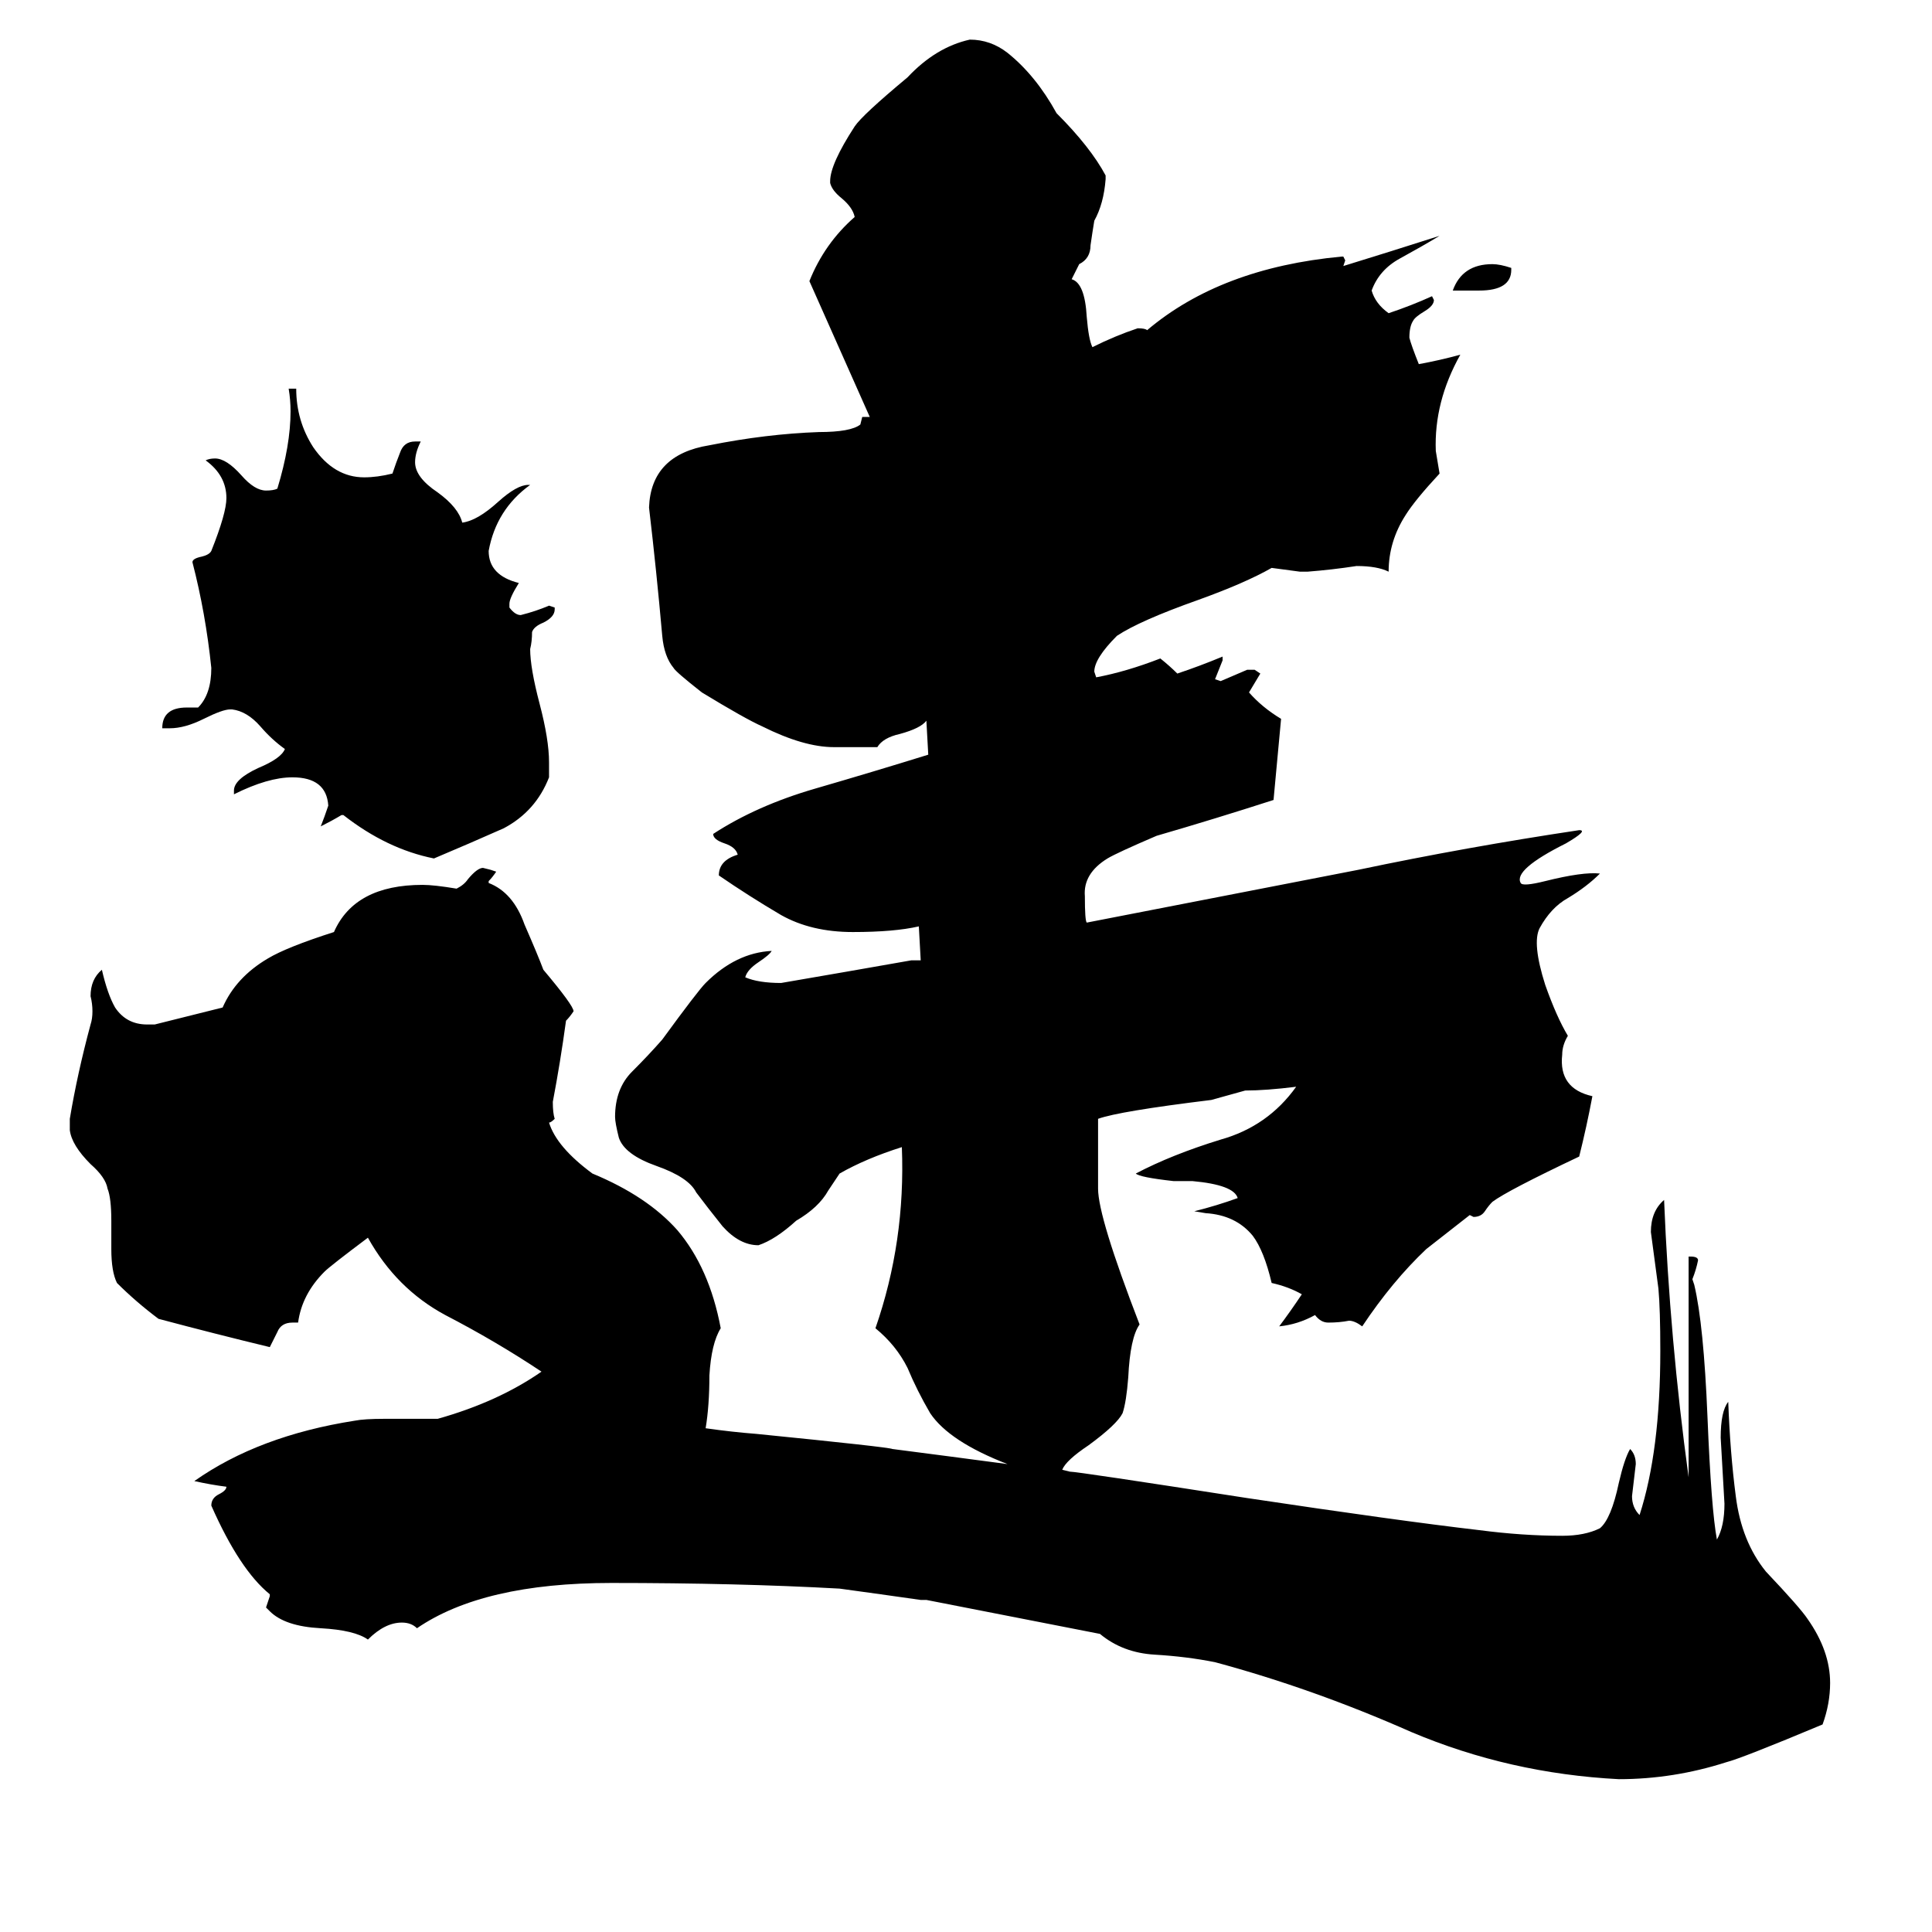 <svg xmlns="http://www.w3.org/2000/svg" viewBox="0 -800 1024 1024">
	<path fill="#000000" d="M294 -478V-477Q294 -473 288 -470Q283 -468 282 -465Q282 -460 281 -456Q281 -446 286 -427Q291 -408 291 -396V-388Q284 -370 267 -361Q249 -353 230 -345Q205 -350 182 -368H181Q176 -365 170 -362Q172 -367 174 -373Q173 -388 155 -388Q142 -388 124 -379V-381Q124 -387 137 -393Q149 -398 151 -403Q144 -408 138 -415Q131 -423 123 -424H122Q118 -424 108 -419Q98 -414 90 -414H86Q86 -425 99 -425H105Q112 -432 112 -446Q109 -475 102 -502Q102 -504 107 -505Q111 -506 112 -508Q120 -528 120 -536Q120 -548 109 -556Q111 -557 114 -557Q120 -557 128 -548Q135 -540 141 -540Q145 -540 147 -541Q154 -564 154 -582Q154 -588 153 -594H157Q157 -577 166 -563Q177 -547 193 -547Q200 -547 208 -549Q210 -555 212 -560Q214 -566 220 -566H223Q220 -560 220 -555Q220 -547 232 -539Q243 -531 245 -523Q253 -524 264 -534Q274 -543 280 -543H281Q263 -530 259 -508Q259 -495 275 -491Q270 -483 270 -480V-478Q273 -474 276 -474Q284 -476 291 -479ZM801 -658V-657Q801 -646 784 -646H770Q775 -660 791 -660Q795 -660 801 -658ZM563 -21L567 -20Q571 -20 661 -6Q741 6 784 11Q807 14 828 14Q840 14 848 10Q854 5 858 -14Q861 -27 864 -32Q867 -29 867 -24Q866 -15 865 -7Q865 -1 869 3Q880 -31 880 -84Q880 -106 879 -117Q877 -132 875 -147Q875 -158 882 -164Q885 -90 895 -17V-134H896Q900 -134 900 -132Q899 -127 897 -122L898 -119Q903 -98 905 -49Q907 0 910 16Q914 9 914 -3Q913 -20 912 -38Q912 -52 916 -57Q917 -30 920 -7Q923 17 936 33Q954 52 958 58Q970 75 970 92Q970 103 966 114Q923 132 915 134Q887 143 858 143Q800 140 748 118Q696 95 644 81Q629 78 612 77Q595 76 583 66L491 48H488Q467 45 445 42Q391 39 324 39Q256 39 221 63Q218 60 213 60Q204 60 195 69Q188 64 170 63Q151 62 143 54L141 52Q142 49 143 46V45Q127 32 112 -2Q112 -6 116 -8Q120 -10 120 -12Q112 -13 103 -15Q137 -39 188 -47Q193 -48 204 -48H232Q264 -57 287 -73Q263 -89 236 -103Q210 -117 195 -144Q175 -129 172 -126Q160 -114 158 -99H155Q149 -99 147 -94Q145 -90 143 -86Q114 -93 84 -101Q72 -110 62 -120Q59 -126 59 -138V-153Q59 -165 57 -170Q56 -176 48 -183Q38 -193 37 -201V-207Q41 -231 48 -257Q49 -260 49 -264Q49 -268 48 -272Q48 -281 54 -286Q57 -273 61 -266Q67 -257 78 -257H82L118 -266Q125 -282 142 -292Q152 -298 177 -306Q188 -331 224 -331Q230 -331 242 -329Q246 -331 248 -334Q253 -340 256 -340L260 -339L263 -338Q261 -335 259 -333V-332Q272 -327 278 -310Q285 -294 288 -286Q304 -267 304 -264Q302 -261 300 -259Q297 -237 293 -216Q293 -210 294 -207Q292 -205 291 -205Q295 -192 314 -178Q343 -166 359 -148Q376 -128 382 -96Q377 -88 376 -71Q376 -55 374 -43Q388 -41 401 -40Q471 -33 473 -32Q504 -28 534 -24Q503 -36 493 -51Q486 -63 481 -75Q475 -87 464 -96Q480 -142 478 -192Q459 -186 445 -178L439 -169Q434 -160 422 -153Q411 -143 402 -140Q392 -140 383 -150Q375 -160 369 -168Q365 -176 348 -182Q331 -188 328 -197Q326 -205 326 -208Q326 -223 335 -232Q344 -241 351 -249Q370 -275 374 -279Q390 -295 409 -296Q408 -294 402 -290Q396 -286 395 -282Q402 -279 414 -279Q449 -285 483 -291H488L487 -309Q474 -306 452 -306Q430 -306 414 -315Q397 -325 381 -336Q381 -344 391 -347Q390 -351 384 -353Q378 -355 378 -358Q401 -373 432 -382Q463 -391 492 -400L491 -418Q488 -414 477 -411Q468 -409 465 -404H442Q426 -404 404 -415Q395 -419 372 -433Q358 -444 357 -446Q352 -452 351 -463Q348 -497 344 -531Q345 -559 376 -564Q406 -570 434 -571Q451 -571 456 -575L457 -579H461L429 -651Q437 -671 453 -685Q452 -690 446 -695Q441 -699 440 -703V-704Q440 -713 453 -733Q457 -739 481 -759Q496 -775 514 -779Q525 -779 534 -772Q549 -760 560 -740Q578 -722 586 -707V-705Q585 -692 580 -683Q579 -677 578 -670Q578 -663 572 -660L568 -652Q575 -650 576 -632Q577 -620 579 -616Q591 -622 603 -626Q607 -626 608 -625Q647 -658 711 -664H712L713 -662L712 -659Q738 -667 763 -675Q753 -669 742 -663Q731 -657 727 -646Q729 -639 736 -634Q748 -638 759 -643L760 -641Q760 -638 755 -635Q750 -632 749 -630Q747 -627 747 -621Q748 -617 752 -607Q763 -609 774 -612Q760 -587 761 -561Q762 -555 763 -549Q750 -535 745 -527Q736 -513 736 -497Q730 -500 719 -500Q706 -498 693 -497H689L674 -499Q660 -491 635 -482Q604 -471 592 -463Q580 -451 580 -444L581 -441Q597 -444 615 -451Q620 -447 624 -443Q636 -447 648 -452V-450Q646 -445 644 -440L647 -439Q654 -442 661 -445H665L668 -443Q665 -438 662 -433Q669 -425 679 -419Q677 -397 675 -376Q644 -366 613 -357Q592 -348 587 -345Q574 -337 575 -325Q575 -312 576 -311Q648 -325 720 -339Q777 -351 837 -360Q842 -360 830 -353Q802 -339 806 -332Q807 -330 819 -333Q839 -338 848 -337Q841 -330 831 -324Q822 -319 816 -308Q812 -300 819 -278Q825 -261 831 -251Q828 -246 828 -241Q826 -223 844 -219Q841 -203 837 -187Q799 -169 791 -163Q789 -161 787 -158Q785 -155 781 -155L779 -156L756 -138Q738 -121 722 -97Q718 -100 715 -100Q710 -99 704 -99Q700 -99 697 -103Q688 -98 678 -97Q684 -105 690 -114Q683 -118 674 -120Q670 -137 664 -145Q655 -156 639 -157L633 -158Q645 -161 656 -165Q654 -172 632 -174H622Q604 -176 602 -178Q621 -188 647 -196Q672 -203 687 -224Q671 -222 660 -222L642 -217Q593 -211 582 -207Q582 -188 582 -170Q582 -155 604 -98Q599 -91 598 -70Q597 -57 595 -51Q592 -45 577 -34Q565 -26 563 -21Z"/>
</svg>